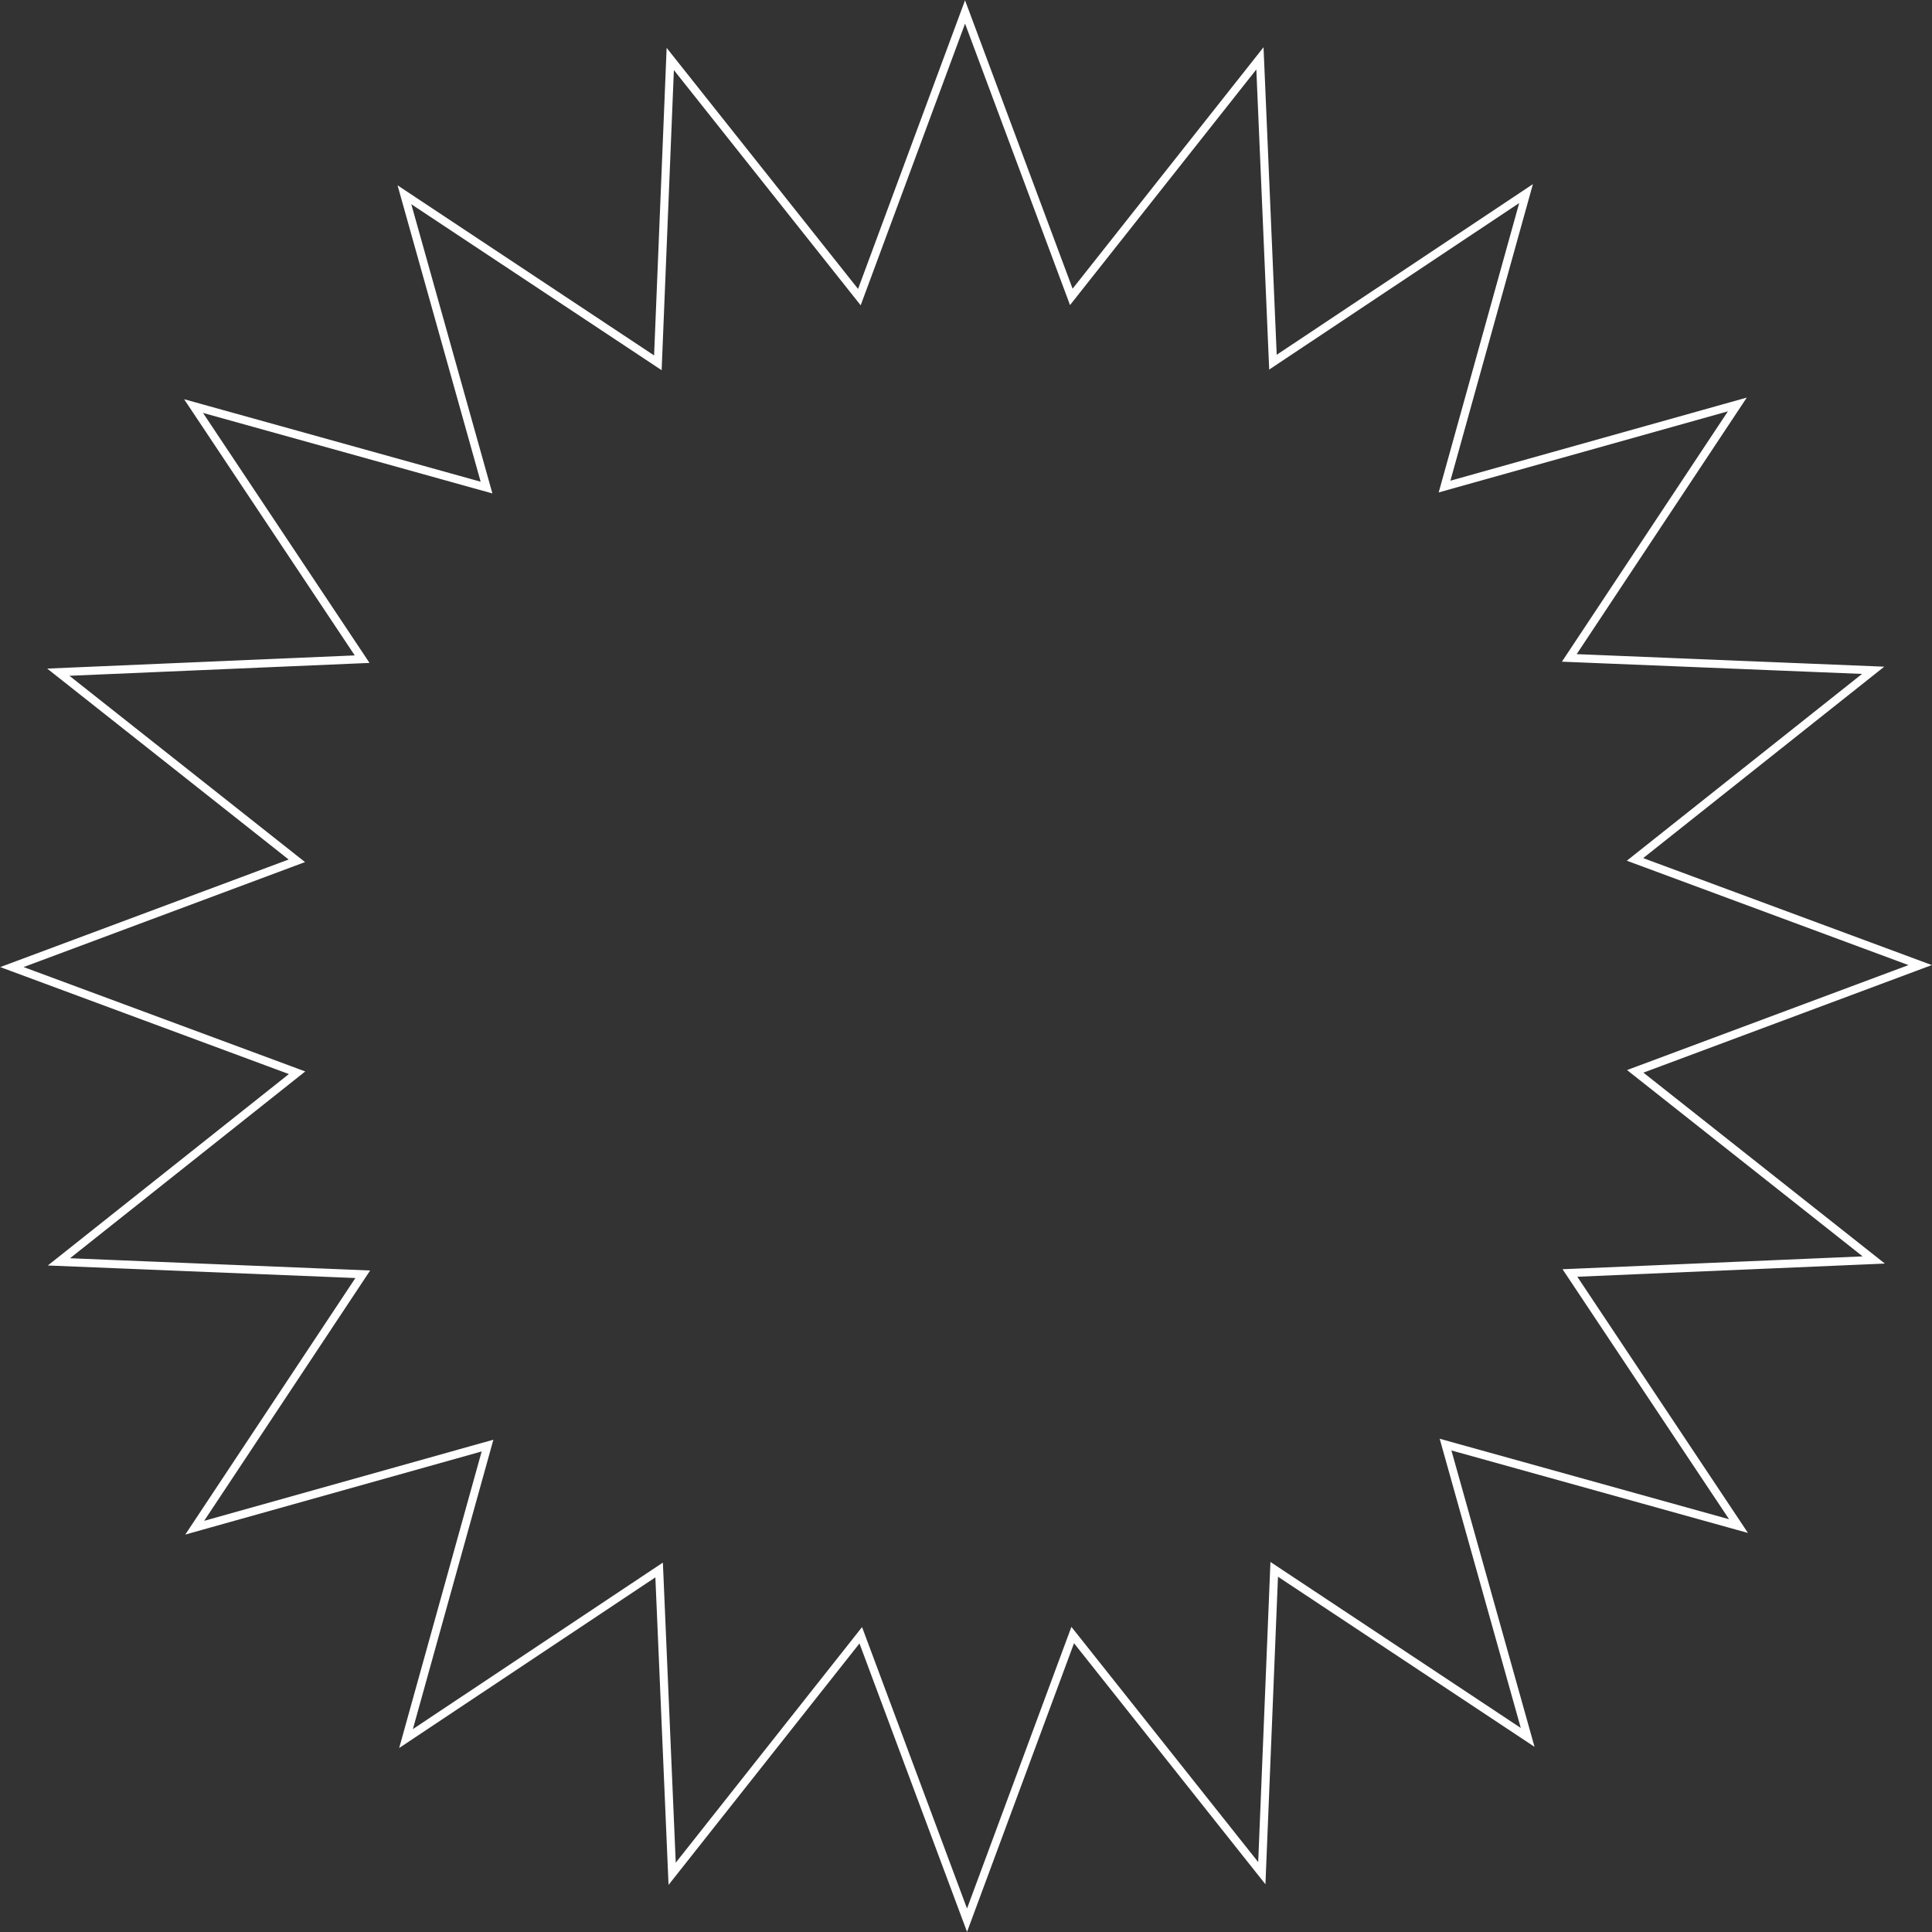<svg width="3561" height="3561" viewBox="0 0 3561 3561" fill="none" xmlns="http://www.w3.org/2000/svg">
<rect x="0" y="0" width="3561" height="3561" fill="#333333" stroke="none"/>
<path d="M2905.79 1213.18L3452.52 1235.47L3024.02 1575.76L3013.59 1584.04L3026.08 1588.66L3539.16 1778.81L3026.47 1970.03L3014 1974.68L3024.44 1982.94L3453.65 2322.34L2906.97 2345.77L2893.67 2346.34L2901.05 2357.42L3204.38 2812.84L2677.21 2666.19L2664.38 2662.62L2667.98 2675.44L2815.72 3202.3L2359.68 2899.92L2348.58 2892.56L2348.04 2905.87L2325.74 3452.6L1985.46 3024.09L1977.18 3013.67L1972.55 3026.15L1782.4 3539.23L1591.18 3026.55L1586.53 3014.07L1578.27 3024.52L1238.88 3453.73L1215.45 2907.04L1214.88 2893.74L1203.79 2901.12L748.377 3204.45L895.027 2677.28L898.595 2664.45L885.777 2668.05L358.916 2815.8L661.293 2359.75L668.65 2348.65L655.347 2348.11L108.617 2325.82L537.121 1985.53L547.546 1977.25L535.063 1972.62L21.98 1782.47L534.666 1591.25L547.14 1586.6L536.697 1578.34L107.486 1238.95L654.169 1215.52L667.47 1214.95L660.09 1203.87L356.765 748.449L883.932 895.1L896.759 898.668L893.164 885.849L745.417 358.988L1201.46 661.365L1212.56 668.722L1213.1 655.42L1235.4 108.689L1575.68 537.193L1583.96 547.619L1588.59 535.135L1778.74 22.052L1969.96 534.738L1974.61 547.212L1982.87 536.769L2322.26 107.558L2345.69 654.241L2346.27 667.543L2357.35 660.162L2812.76 356.837L2666.11 884.004L2662.54 896.831L2675.36 893.236L3202.22 745.489L2899.85 1201.54L2892.49 1212.63L2905.79 1213.18Z" stroke="white" stroke-width="15"/>
</svg>
